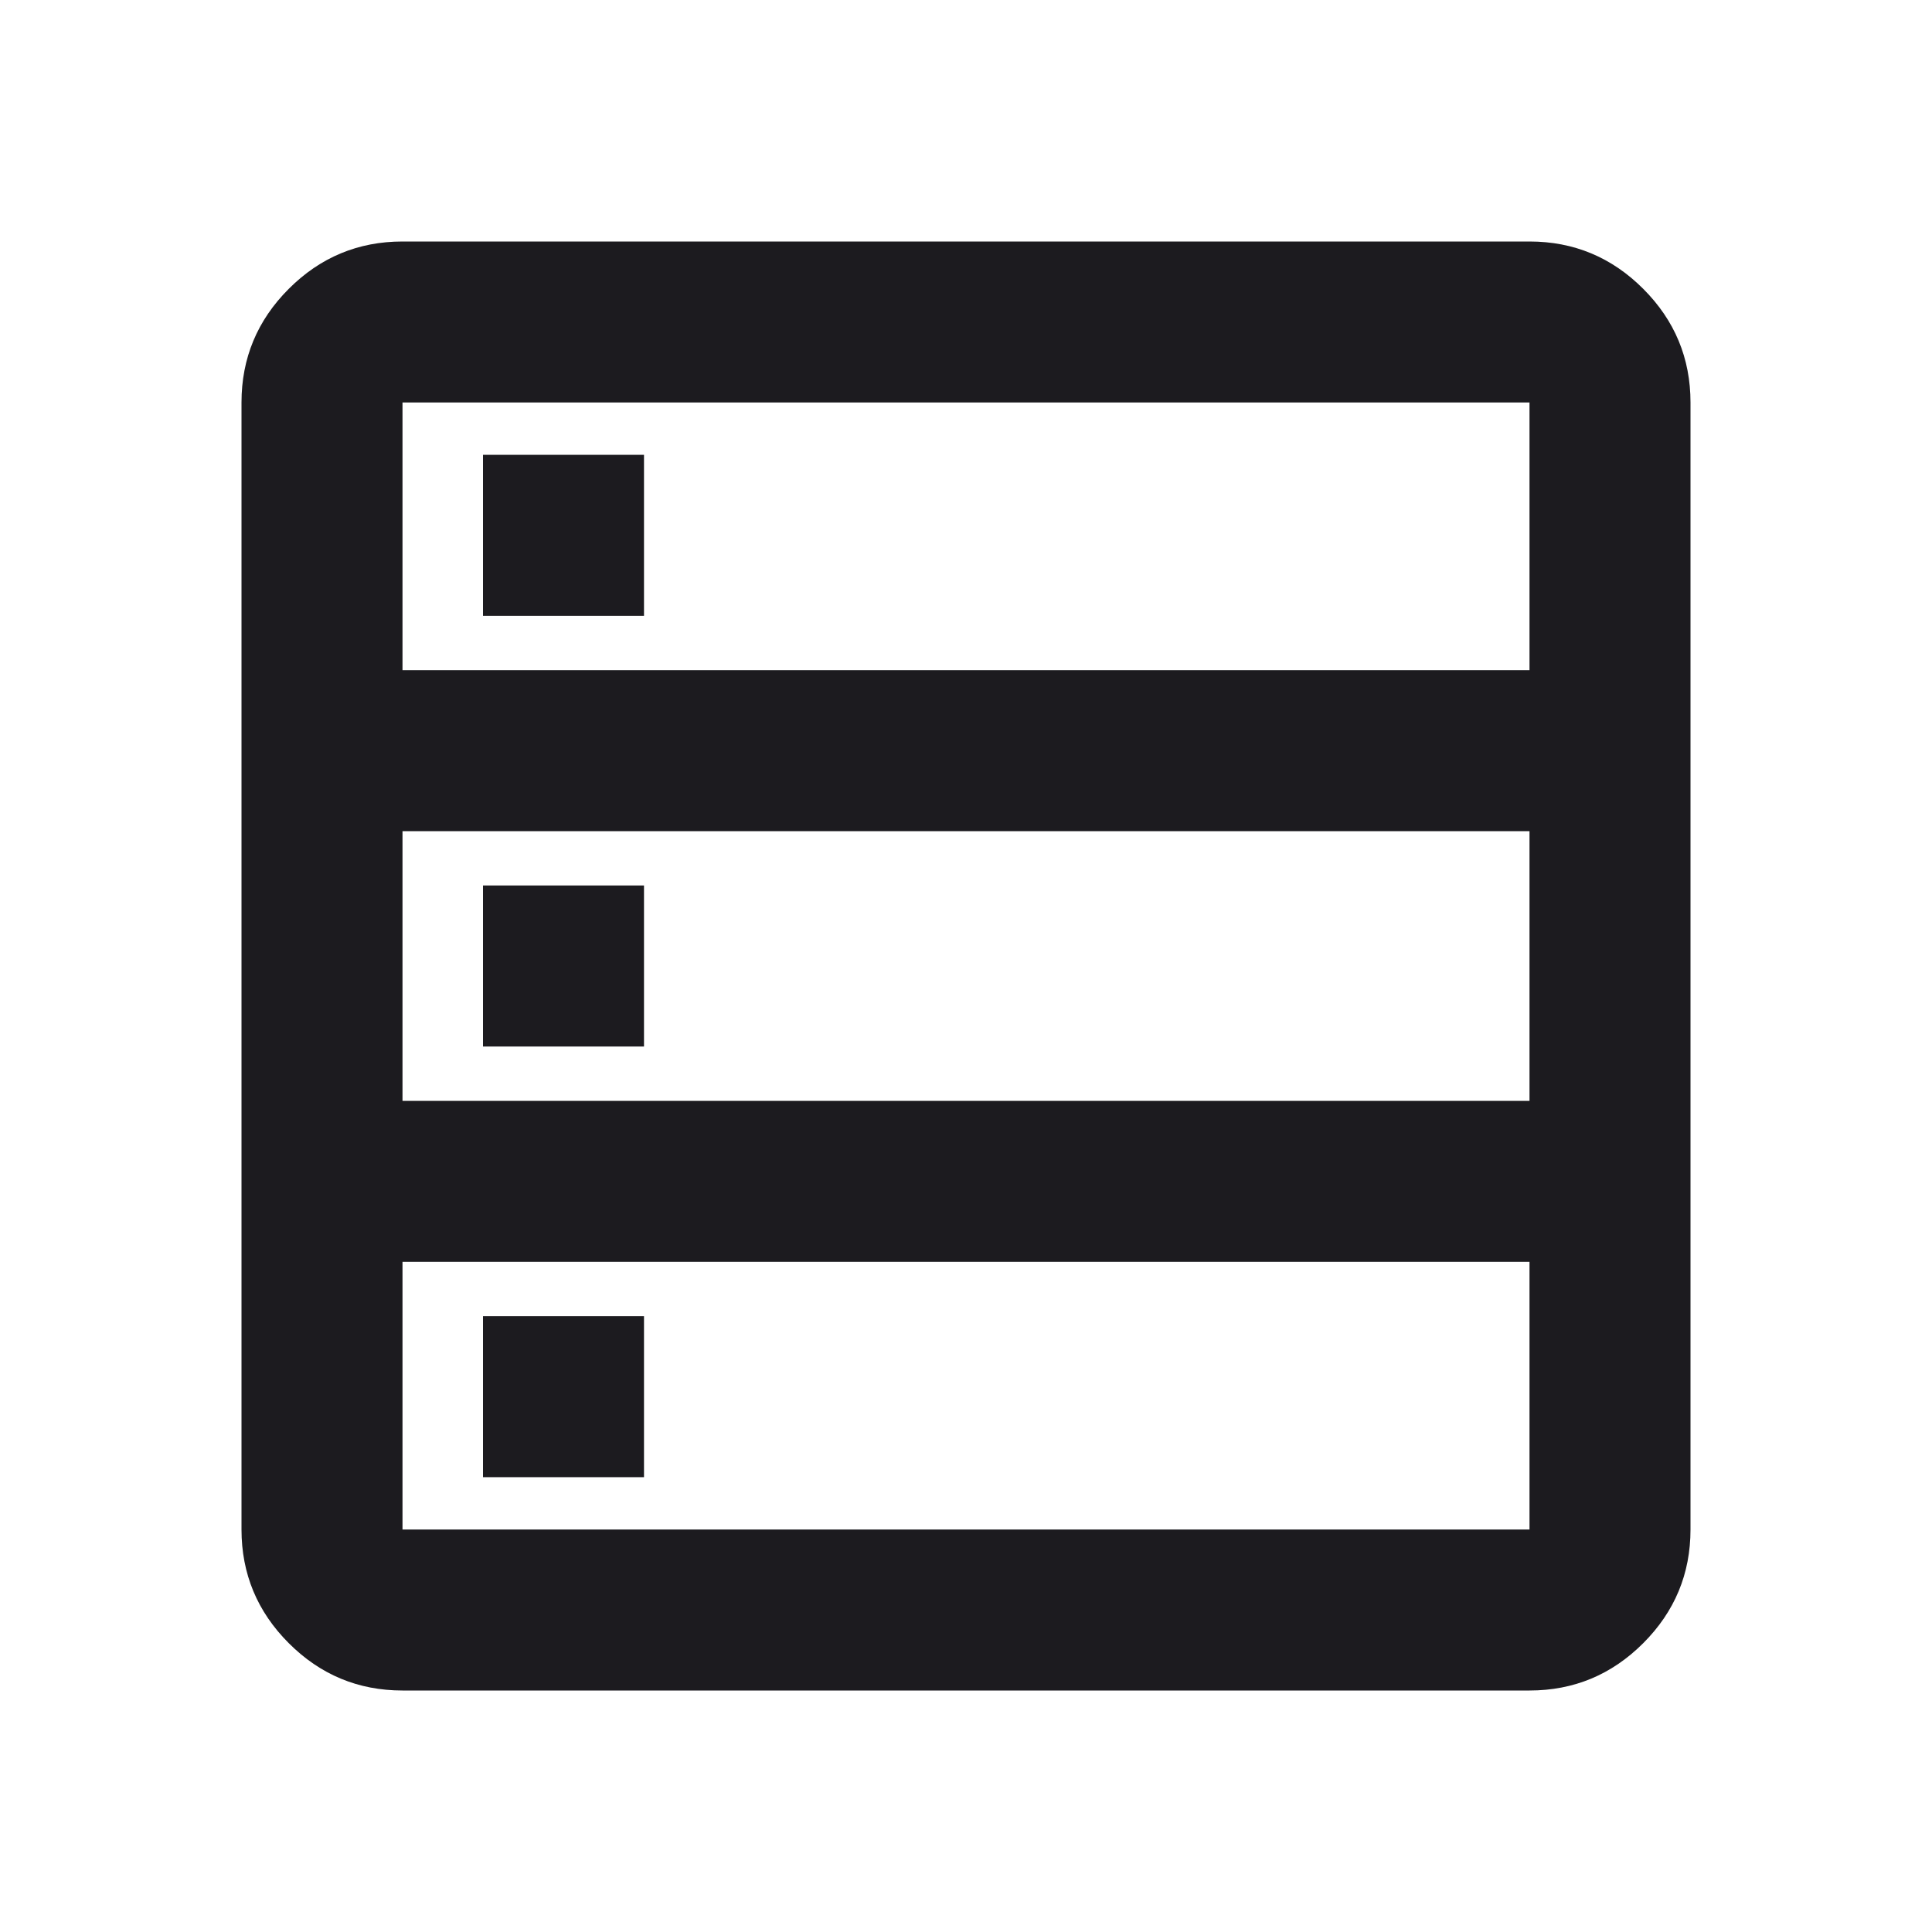 <svg width="60" height="60" viewBox="0 0 60 60" fill="none" xmlns="http://www.w3.org/2000/svg">
<mask id="mask0_3476_963" style="mask-type:alpha" maskUnits="userSpaceOnUse" x="0" y="0" width="60" height="60">
<rect width="60" height="60" fill="#D9D9D9"/>
</mask>
<g mask="url(#mask0_3476_963)">
<path d="M12.5 52.5C11.125 52.5 9.948 52.01 8.969 51.031C7.99 50.052 7.5 48.875 7.5 47.5V12.5C7.5 11.125 7.99 9.948 8.969 8.969C9.948 7.99 11.125 7.5 12.5 7.5H47.5C48.875 7.5 50.052 7.99 51.031 8.969C52.01 9.948 52.5 11.125 52.5 12.5V47.5C52.5 48.875 52.01 50.052 51.031 51.031C50.052 52.01 48.875 52.5 47.5 52.5H12.5ZM12.5 20.812H47.5V12.5H12.5V20.812ZM12.5 34.188H47.5V25.812H12.5V34.188ZM12.5 47.5H47.5V39.188H12.5V47.5ZM15 19.125V14.125H20V19.125H15ZM15 32.5V27.5H20V32.5H15ZM15 45.875V40.875H20V45.875H15Z" fill="#1C1B1F"/>
</g>
</svg>
